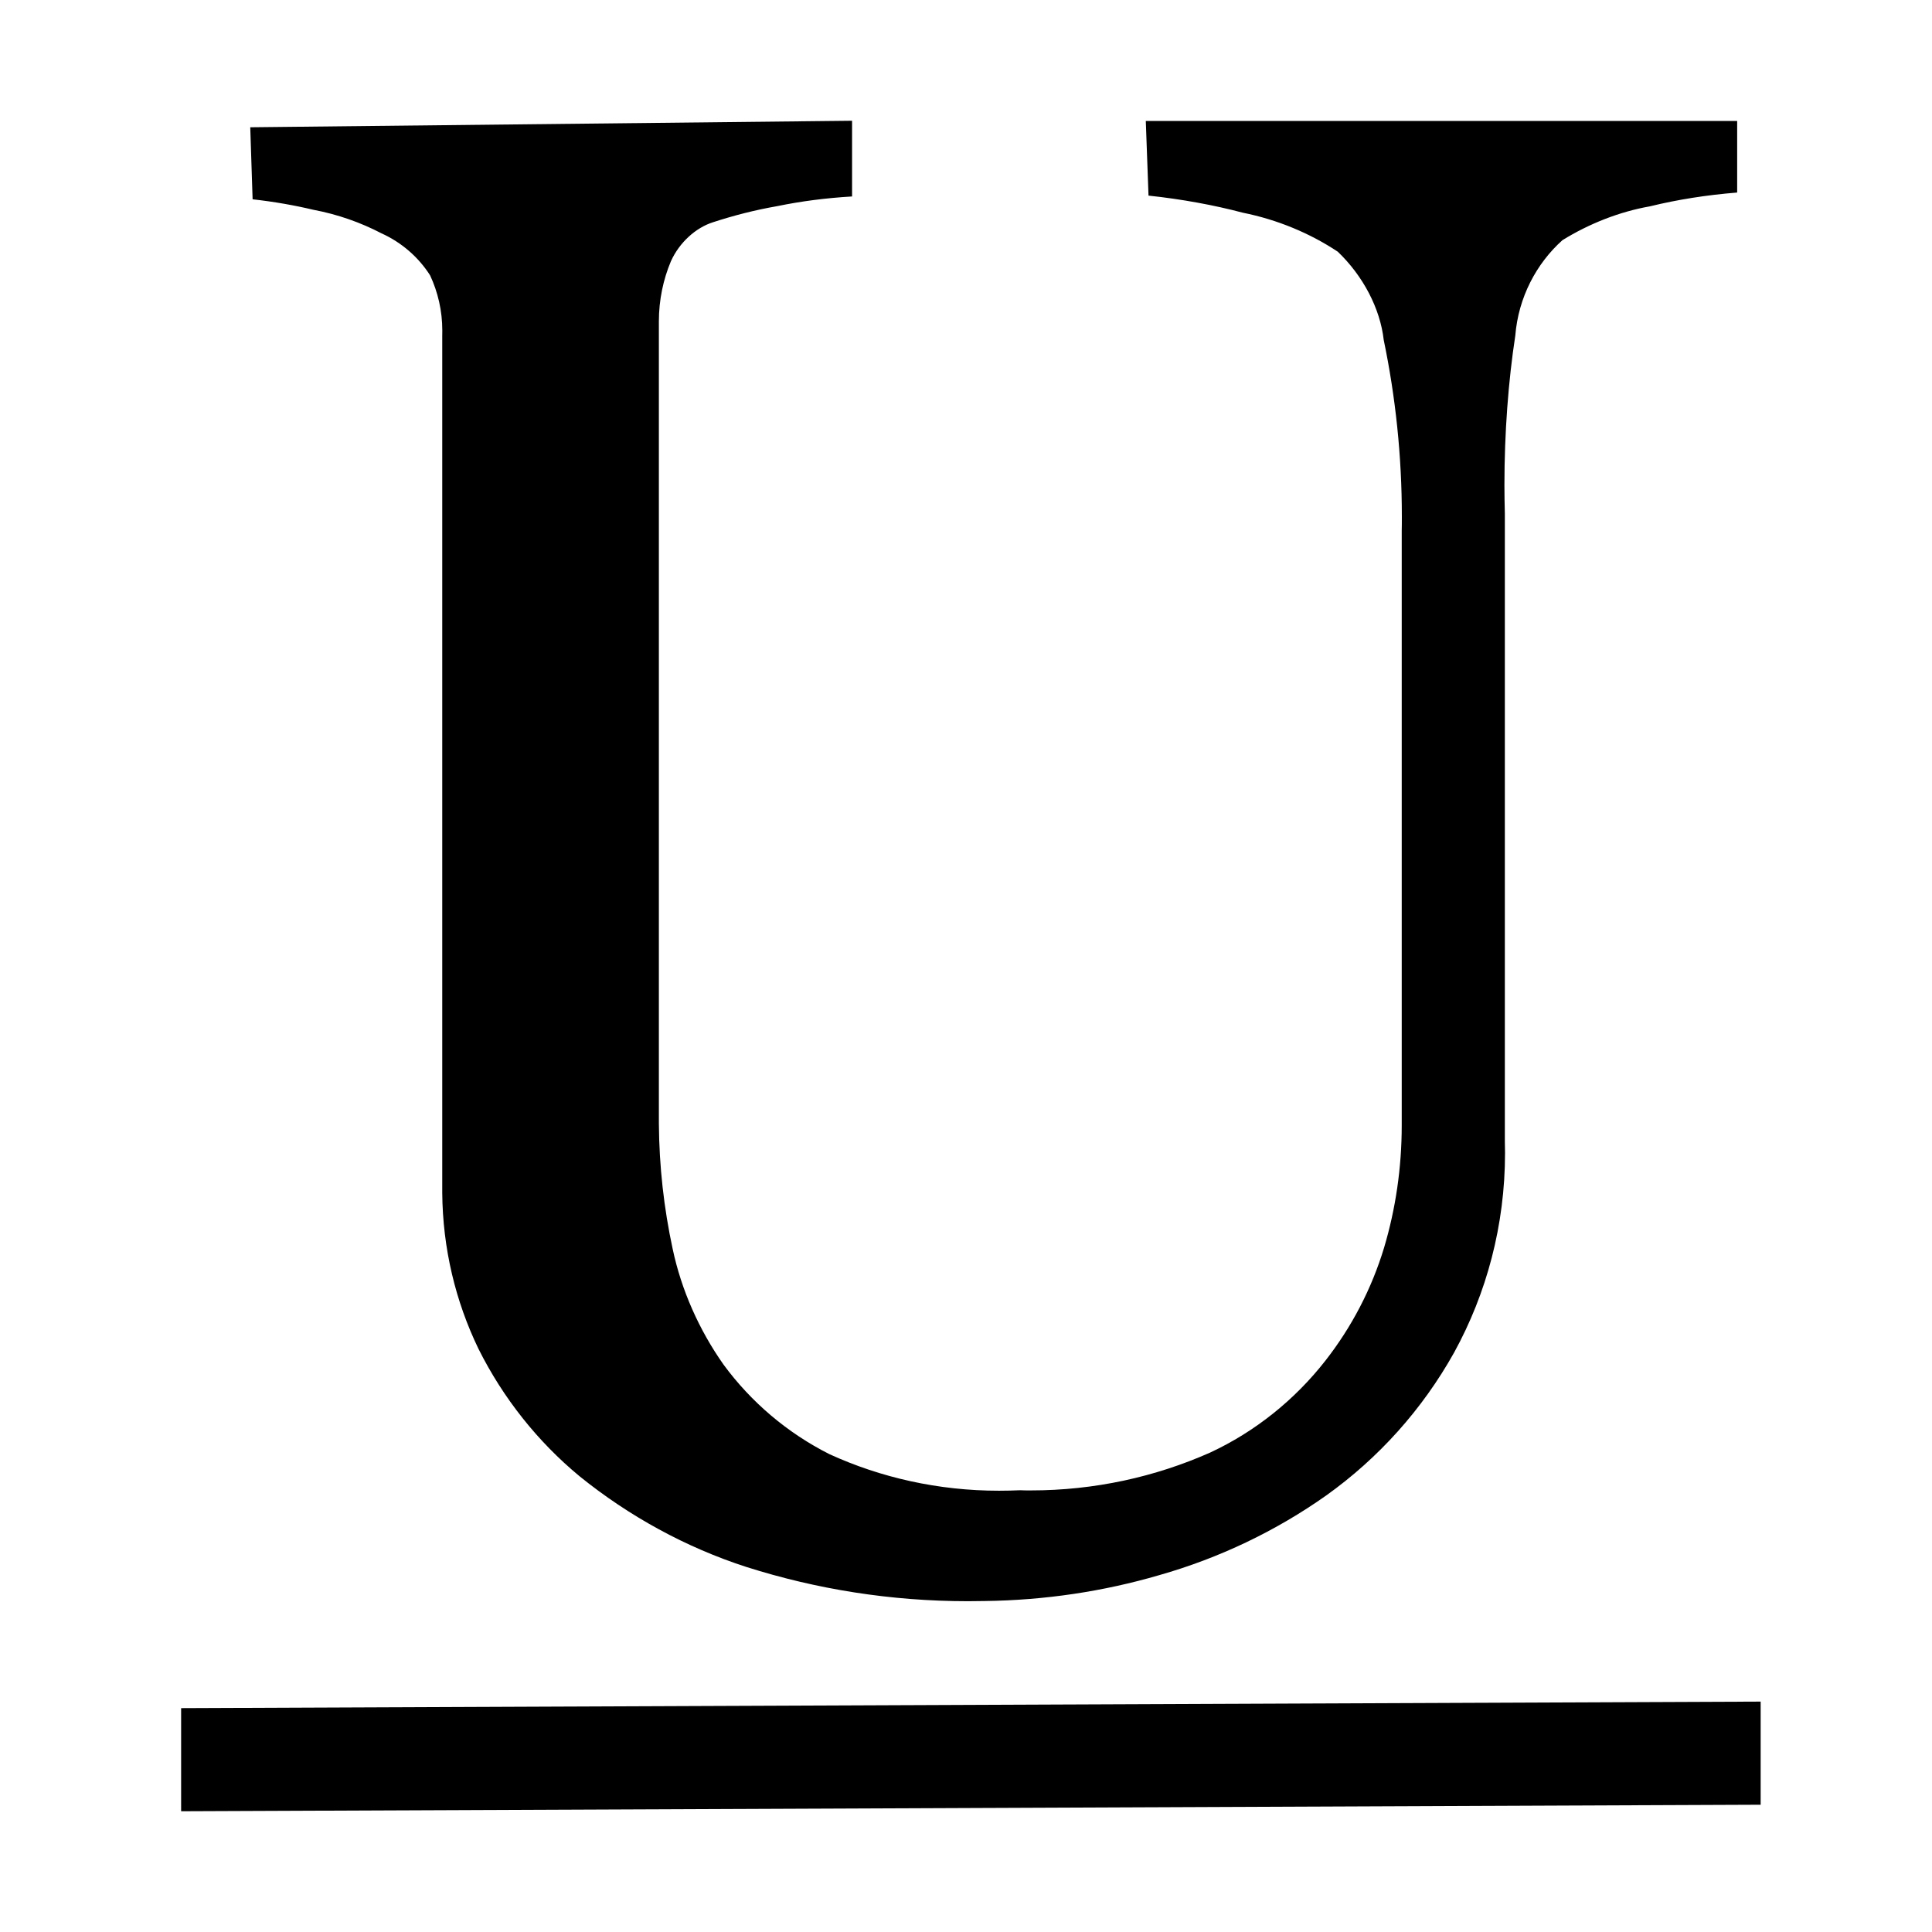 <svg width="32" height="32" viewBox="0 0 32 32" fill="none" xmlns="http://www.w3.org/2000/svg">
<path d="M28.773 3.189C28.257 3.231 27.784 3.306 27.326 3.418C26.827 3.506 26.325 3.702 25.879 3.978C25.446 4.366 25.149 4.927 25.098 5.559C24.983 6.309 24.918 7.165 24.918 8.035C24.918 8.194 24.921 8.352 24.925 8.509V18.906C24.927 18.962 24.928 19.03 24.928 19.097C24.928 20.294 24.623 21.421 24.085 22.402C23.56 23.342 22.834 24.151 21.963 24.772C21.137 25.355 20.2 25.806 19.195 26.091C18.284 26.357 17.311 26.506 16.304 26.518C16.219 26.52 16.126 26.521 16.033 26.521C14.753 26.521 13.521 26.322 12.363 25.954C11.362 25.631 10.419 25.114 9.6 24.452C8.907 23.879 8.333 23.158 7.925 22.341C7.546 21.557 7.332 20.68 7.325 19.755V5.569C7.326 5.541 7.326 5.508 7.326 5.475C7.326 5.149 7.253 4.838 7.124 4.561C6.933 4.261 6.653 4.016 6.319 3.865C5.976 3.686 5.593 3.55 5.187 3.474C4.882 3.401 4.536 3.34 4.184 3.301L4.145 2.108L14.113 2V3.254C13.675 3.28 13.268 3.333 12.87 3.415C12.512 3.477 12.156 3.568 11.81 3.681C11.525 3.771 11.253 4.015 11.112 4.328C10.986 4.628 10.913 4.967 10.913 5.324C10.913 5.342 10.913 5.359 10.913 5.377V18.607C10.918 19.322 10.997 20.015 11.141 20.684C11.285 21.366 11.578 22.026 11.984 22.602C12.44 23.223 13.042 23.735 13.739 24.086C14.585 24.473 15.54 24.691 16.545 24.691C16.663 24.691 16.78 24.688 16.898 24.683C16.938 24.686 17.006 24.686 17.073 24.686C18.13 24.686 19.135 24.462 20.042 24.06C20.787 23.714 21.446 23.186 21.955 22.534C22.386 21.982 22.719 21.348 22.926 20.661C23.115 20.026 23.217 19.346 23.217 18.64C23.217 18.629 23.217 18.619 23.217 18.608V8.794C23.219 8.723 23.219 8.64 23.219 8.556C23.219 7.554 23.115 6.575 22.919 5.632C22.86 5.108 22.576 4.569 22.158 4.169C21.7 3.865 21.162 3.639 20.585 3.523C20.109 3.397 19.572 3.298 19.023 3.24L18.978 2.004H28.773V3.189ZM3 30V28.292L29.162 28.184V29.892L3 30Z" fill="black"/>
</svg>
